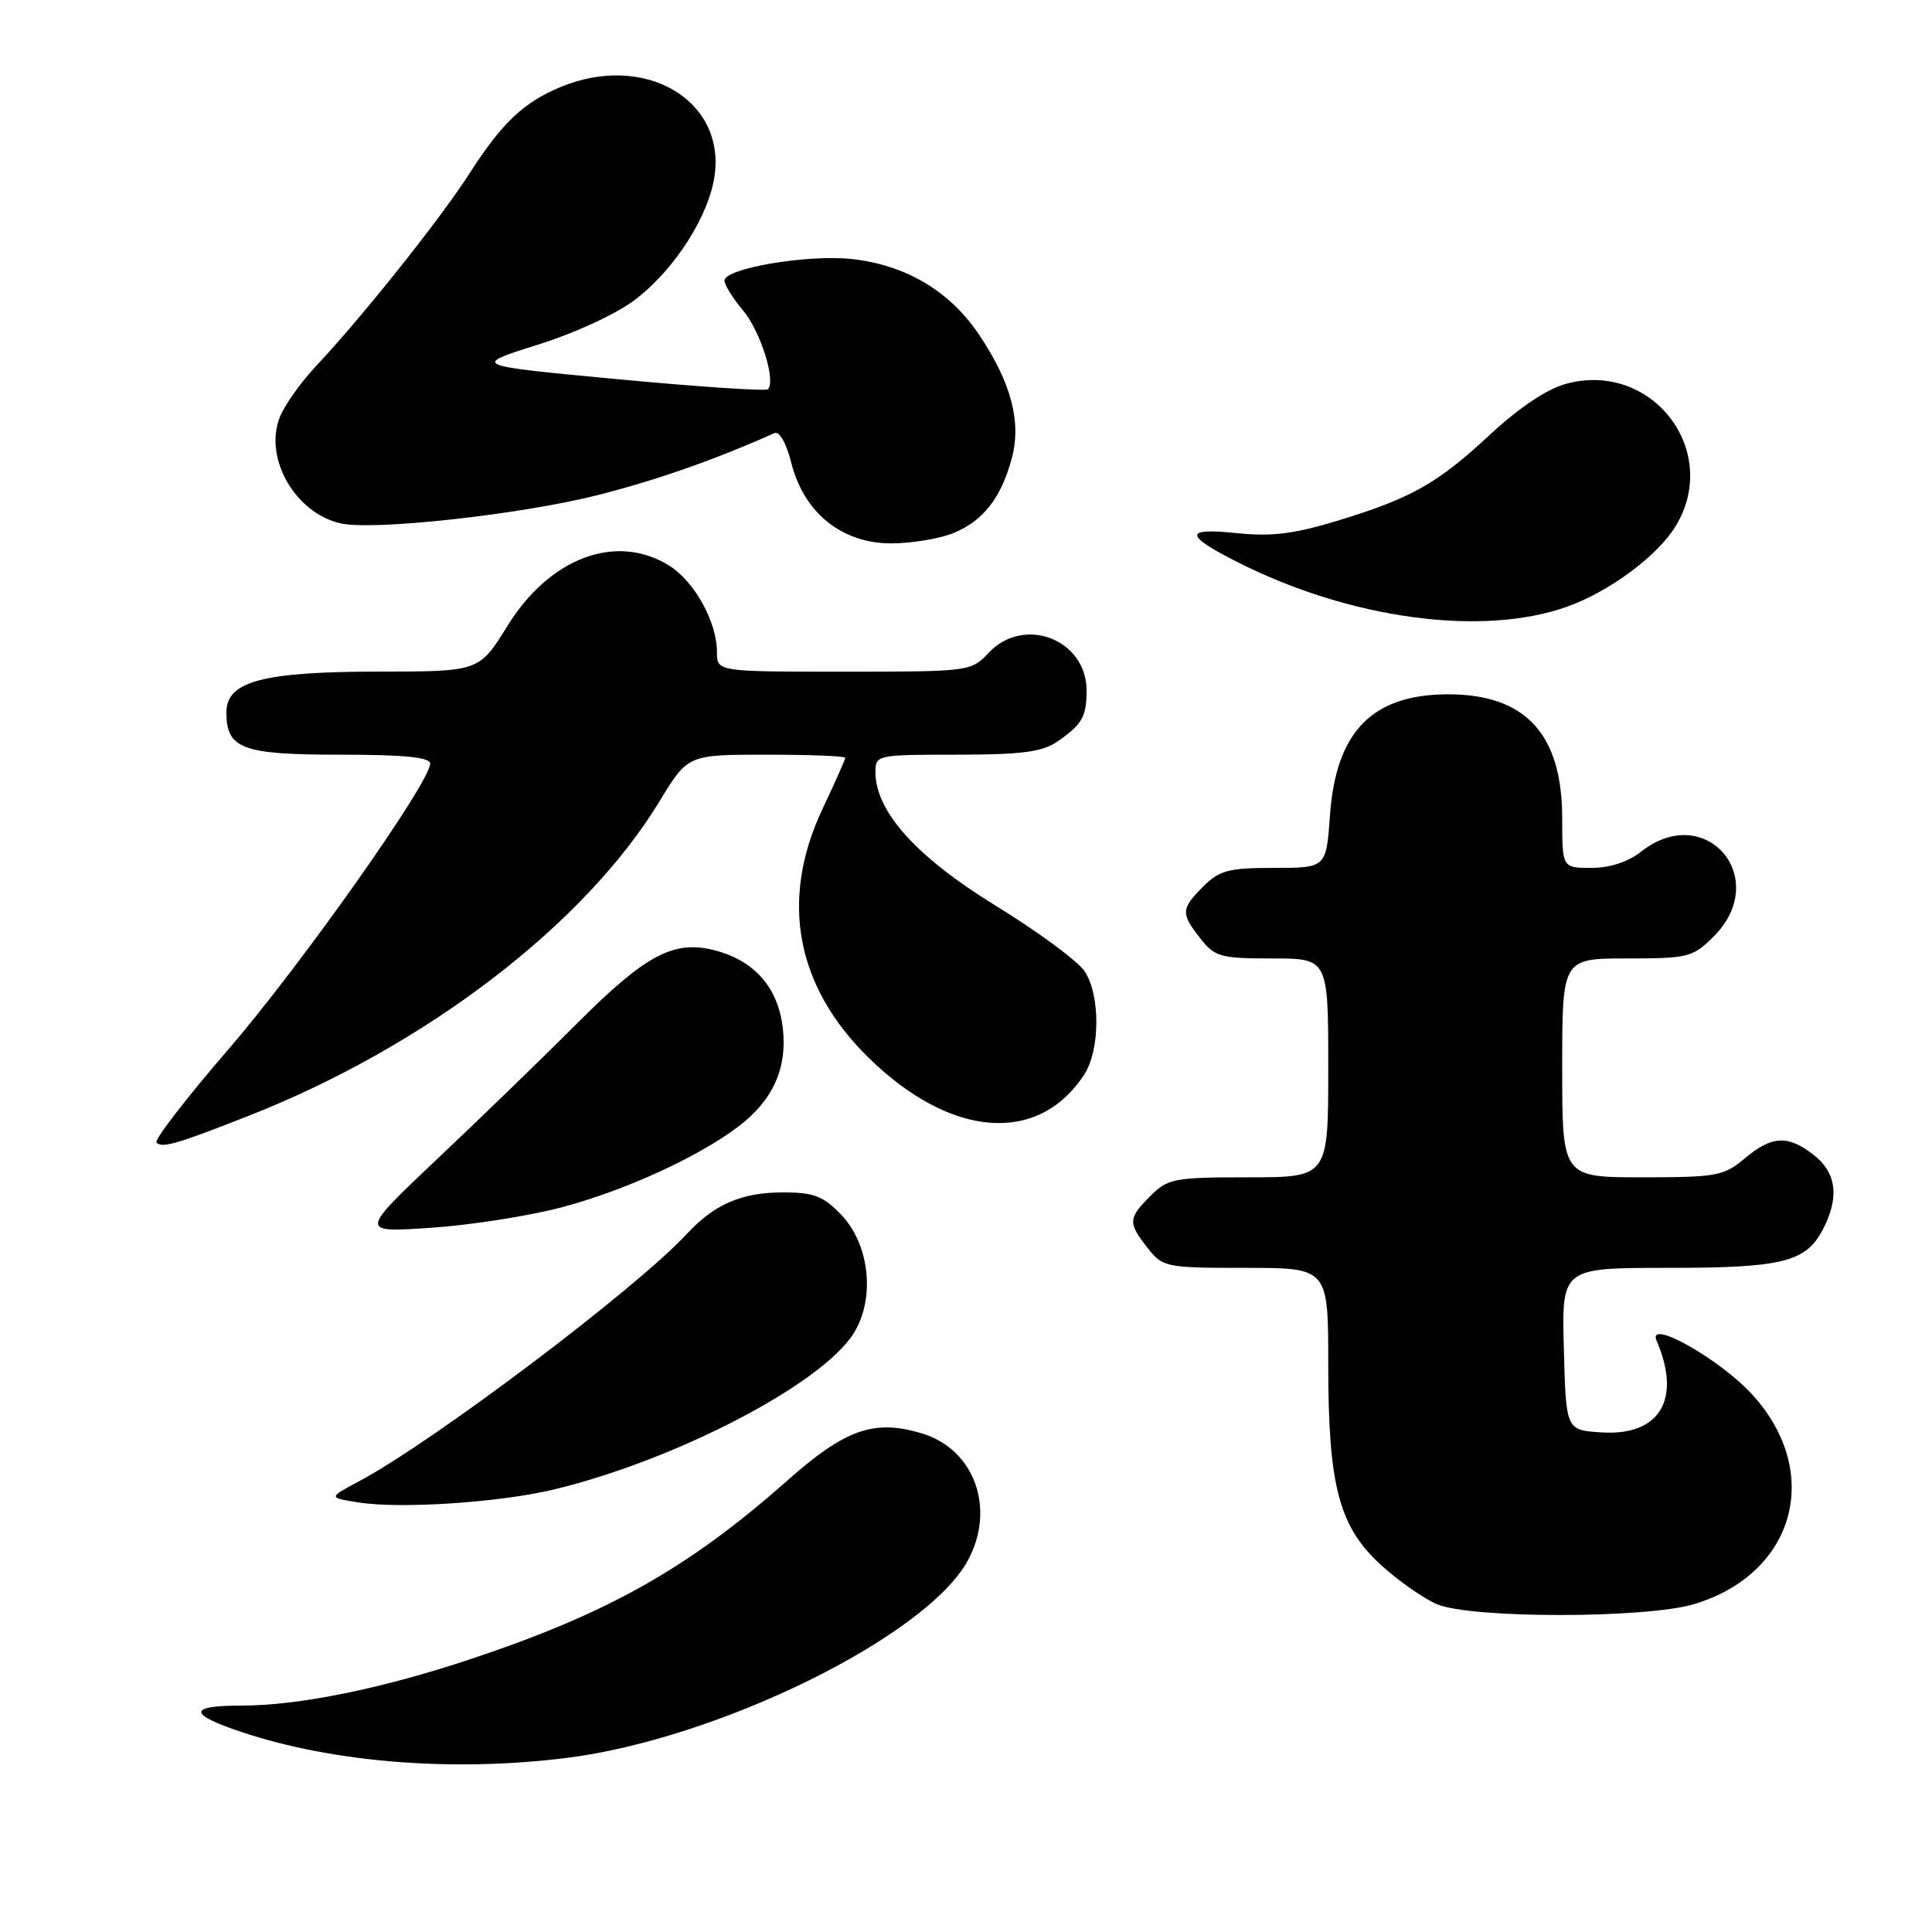 <?xml version="1.0" encoding="UTF-8" standalone="no"?>
<!DOCTYPE svg PUBLIC "-//W3C//DTD SVG 1.1//EN" "http://www.w3.org/Graphics/SVG/1.1/DTD/svg11.dtd" >
<svg xmlns="http://www.w3.org/2000/svg" xmlns:xlink="http://www.w3.org/1999/xlink" version="1.1" viewBox="0 0 256 256">
 <g >
 <path fill="currentColor"
d=" M 75.03 232.94 C 95.14 230.44 122.80 216.83 128.25 206.76 C 131.97 199.89 129.12 192.01 122.14 189.93 C 115.83 188.03 112.01 189.37 104.37 196.14 C 91.27 207.75 80.64 213.75 62.42 219.82 C 50.59 223.77 39.58 226.00 31.98 226.00 C 24.87 226.00 24.90 227.14 32.09 229.53 C 44.21 233.56 60.02 234.81 75.03 232.94 Z  M 224.49 212.55 C 237.82 208.54 241.57 195.17 232.26 184.87 C 227.98 180.13 218.19 174.60 219.51 177.66 C 222.86 185.42 219.92 190.30 212.20 189.80 C 207.50 189.50 207.50 189.50 207.22 178.75 C 206.93 168.00 206.93 168.00 220.92 168.00 C 236.24 168.00 239.31 167.24 241.57 162.85 C 243.74 158.66 243.34 155.41 240.37 153.07 C 236.92 150.36 234.80 150.46 231.18 153.50 C 228.42 155.82 227.46 156.00 217.61 156.00 C 207.00 156.00 207.00 156.00 207.00 141.50 C 207.00 127.00 207.00 127.00 215.58 127.00 C 223.72 127.00 224.30 126.85 227.08 124.08 C 234.77 116.38 226.02 106.12 217.48 112.83 C 215.74 114.21 213.32 115.00 210.87 115.00 C 207.00 115.00 207.00 115.00 207.00 108.45 C 207.00 97.27 202.16 92.00 191.88 92.00 C 181.83 92.01 177.02 96.93 176.23 108.03 C 175.73 115.00 175.73 115.00 168.82 115.00 C 162.82 115.00 161.59 115.32 159.45 117.45 C 156.47 120.44 156.44 121.02 159.07 124.37 C 160.98 126.79 161.74 127.00 168.57 127.00 C 176.00 127.00 176.00 127.00 176.00 141.50 C 176.00 156.00 176.00 156.00 165.45 156.00 C 155.59 156.00 154.75 156.16 152.45 158.45 C 149.47 161.44 149.44 162.02 152.07 165.37 C 154.09 167.92 154.46 168.00 165.07 168.00 C 176.00 168.00 176.00 168.00 176.00 180.82 C 176.00 197.00 177.43 202.35 183.11 207.48 C 185.37 209.52 188.63 211.80 190.36 212.55 C 194.78 214.48 218.09 214.48 224.49 212.55 Z  M 73.50 197.34 C 89.66 193.42 108.90 183.39 113.11 176.68 C 116.00 172.08 115.25 164.91 111.46 160.95 C 109.08 158.48 107.84 158.00 103.76 158.00 C 98.28 158.00 94.65 159.56 91.00 163.51 C 84.26 170.79 57.33 191.10 47.50 196.32 C 43.50 198.45 43.50 198.45 47.50 199.08 C 53.07 199.97 66.34 199.08 73.50 197.34 Z  M 74.37 159.99 C 82.69 157.79 92.36 153.39 97.75 149.34 C 102.38 145.87 104.33 141.60 103.73 136.27 C 103.12 130.93 100.06 127.36 94.85 125.96 C 89.34 124.47 85.59 126.45 76.38 135.69 C 72.04 140.04 63.80 148.03 58.05 153.46 C 47.61 163.33 47.61 163.33 57.05 162.69 C 62.25 162.35 70.04 161.13 74.37 159.99 Z  M 33.00 147.83 C 56.42 138.61 77.49 122.48 87.40 106.16 C 91.14 100.00 91.14 100.00 101.57 100.00 C 107.31 100.00 112.00 100.18 112.00 100.41 C 112.00 100.64 110.65 103.67 109.00 107.16 C 103.31 119.19 105.42 130.66 115.07 140.13 C 125.94 150.80 137.55 151.73 143.65 142.41 C 145.78 139.16 145.82 131.90 143.73 128.72 C 142.86 127.38 137.57 123.47 131.98 120.04 C 121.42 113.55 116.00 107.53 116.00 102.30 C 116.00 100.04 116.19 100.00 126.78 100.00 C 135.26 100.00 138.08 99.64 140.03 98.31 C 143.37 96.02 143.97 95.00 143.98 91.56 C 144.02 84.75 135.70 81.50 131.00 86.50 C 128.68 88.97 128.48 89.00 111.83 89.00 C 95.00 89.00 95.00 89.00 95.00 86.40 C 95.00 82.38 91.98 76.96 88.58 74.89 C 81.57 70.61 72.82 73.92 67.23 82.95 C 63.50 88.98 63.50 88.98 50.22 88.99 C 34.80 89.00 30.00 90.28 30.00 94.38 C 30.00 99.23 32.07 100.00 45.07 100.00 C 53.55 100.00 57.00 100.34 57.00 101.18 C 57.00 103.66 39.79 128.03 30.18 139.14 C 24.65 145.55 20.40 151.06 20.74 151.40 C 21.50 152.16 23.42 151.60 33.00 147.83 Z  M 207.67 80.38 C 213.27 78.38 219.63 73.66 222.03 69.72 C 228.11 59.74 218.87 47.74 207.50 50.86 C 204.99 51.54 201.27 54.03 197.50 57.53 C 190.44 64.10 187.02 66.02 177.13 69.03 C 171.42 70.76 168.45 71.12 163.84 70.64 C 156.88 69.91 156.90 70.90 163.91 74.45 C 178.85 82.03 196.42 84.41 207.67 80.38 Z  M 126.40 70.61 C 130.31 68.97 132.66 65.96 134.06 60.75 C 135.37 55.91 134.00 50.72 129.74 44.36 C 125.83 38.53 119.95 35.06 112.73 34.31 C 106.86 33.71 96.00 35.57 96.00 37.18 C 96.00 37.75 97.11 39.53 98.46 41.14 C 100.76 43.87 102.85 50.49 101.75 51.58 C 101.48 51.85 92.54 51.25 81.88 50.25 C 62.50 48.43 62.50 48.43 71.19 45.70 C 76.20 44.13 81.70 41.59 84.17 39.70 C 89.42 35.69 93.98 28.55 94.70 23.20 C 96.06 13.09 85.25 6.94 74.23 11.55 C 69.36 13.58 66.48 16.32 62.20 23.00 C 58.39 28.95 47.94 42.07 41.88 48.50 C 39.81 50.70 37.63 53.80 37.03 55.39 C 35.00 60.79 39.12 67.94 45.08 69.34 C 49.33 70.35 69.00 68.19 79.21 65.60 C 87.08 63.60 94.68 60.93 102.62 57.39 C 103.27 57.09 104.20 58.72 104.85 61.33 C 106.52 67.94 111.55 72.00 118.07 72.00 C 120.82 72.00 124.57 71.37 126.40 70.61 Z "/>
</g>
</svg>